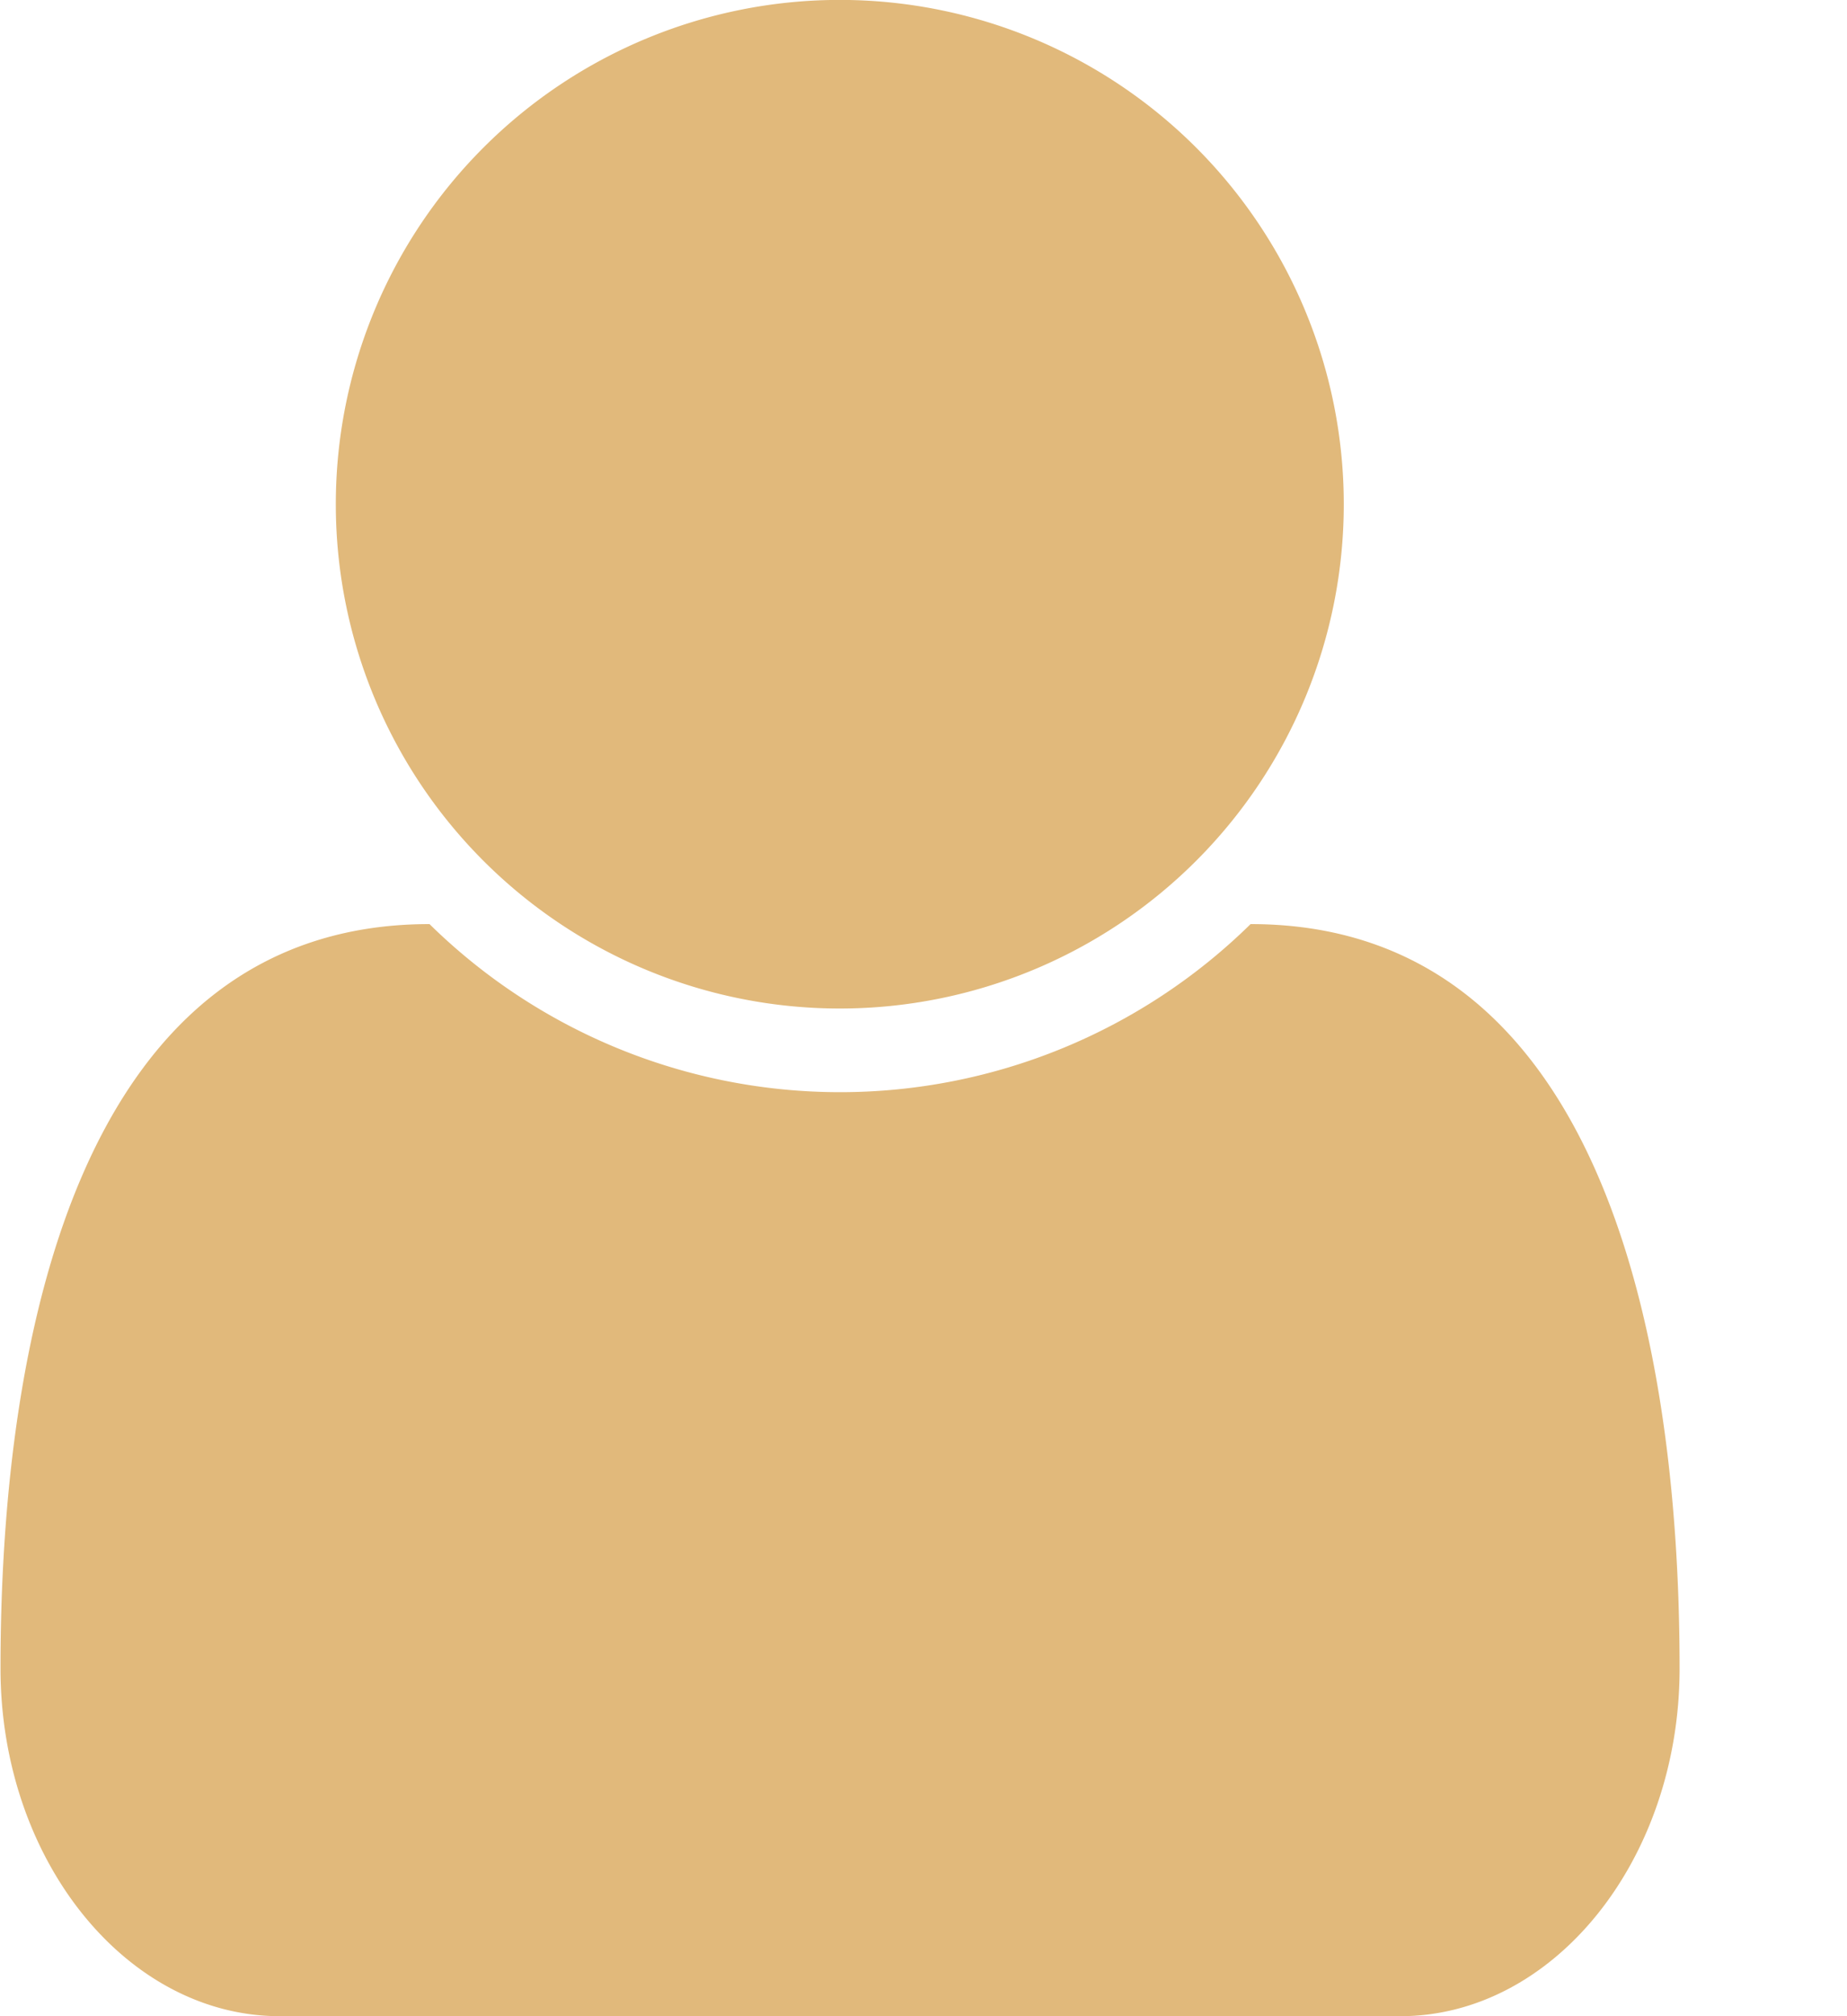 <svg width="11" height="12" fill="none" xmlns="http://www.w3.org/2000/svg"><path d="M10.003 9.93c0-2.055-.508-4.43-2.555-4.43a3.488 3.488 0 01-4.89 0C.51 5.5.003 7.875.003 9.93c0 1.14.75 2.07 1.664 2.07h6.672c.914 0 1.664-.93 1.664-2.07zm-2-6.93A3 3 0 102 3.002 3 3 0 008.003 3z" fill="#E1B97B"/></svg>